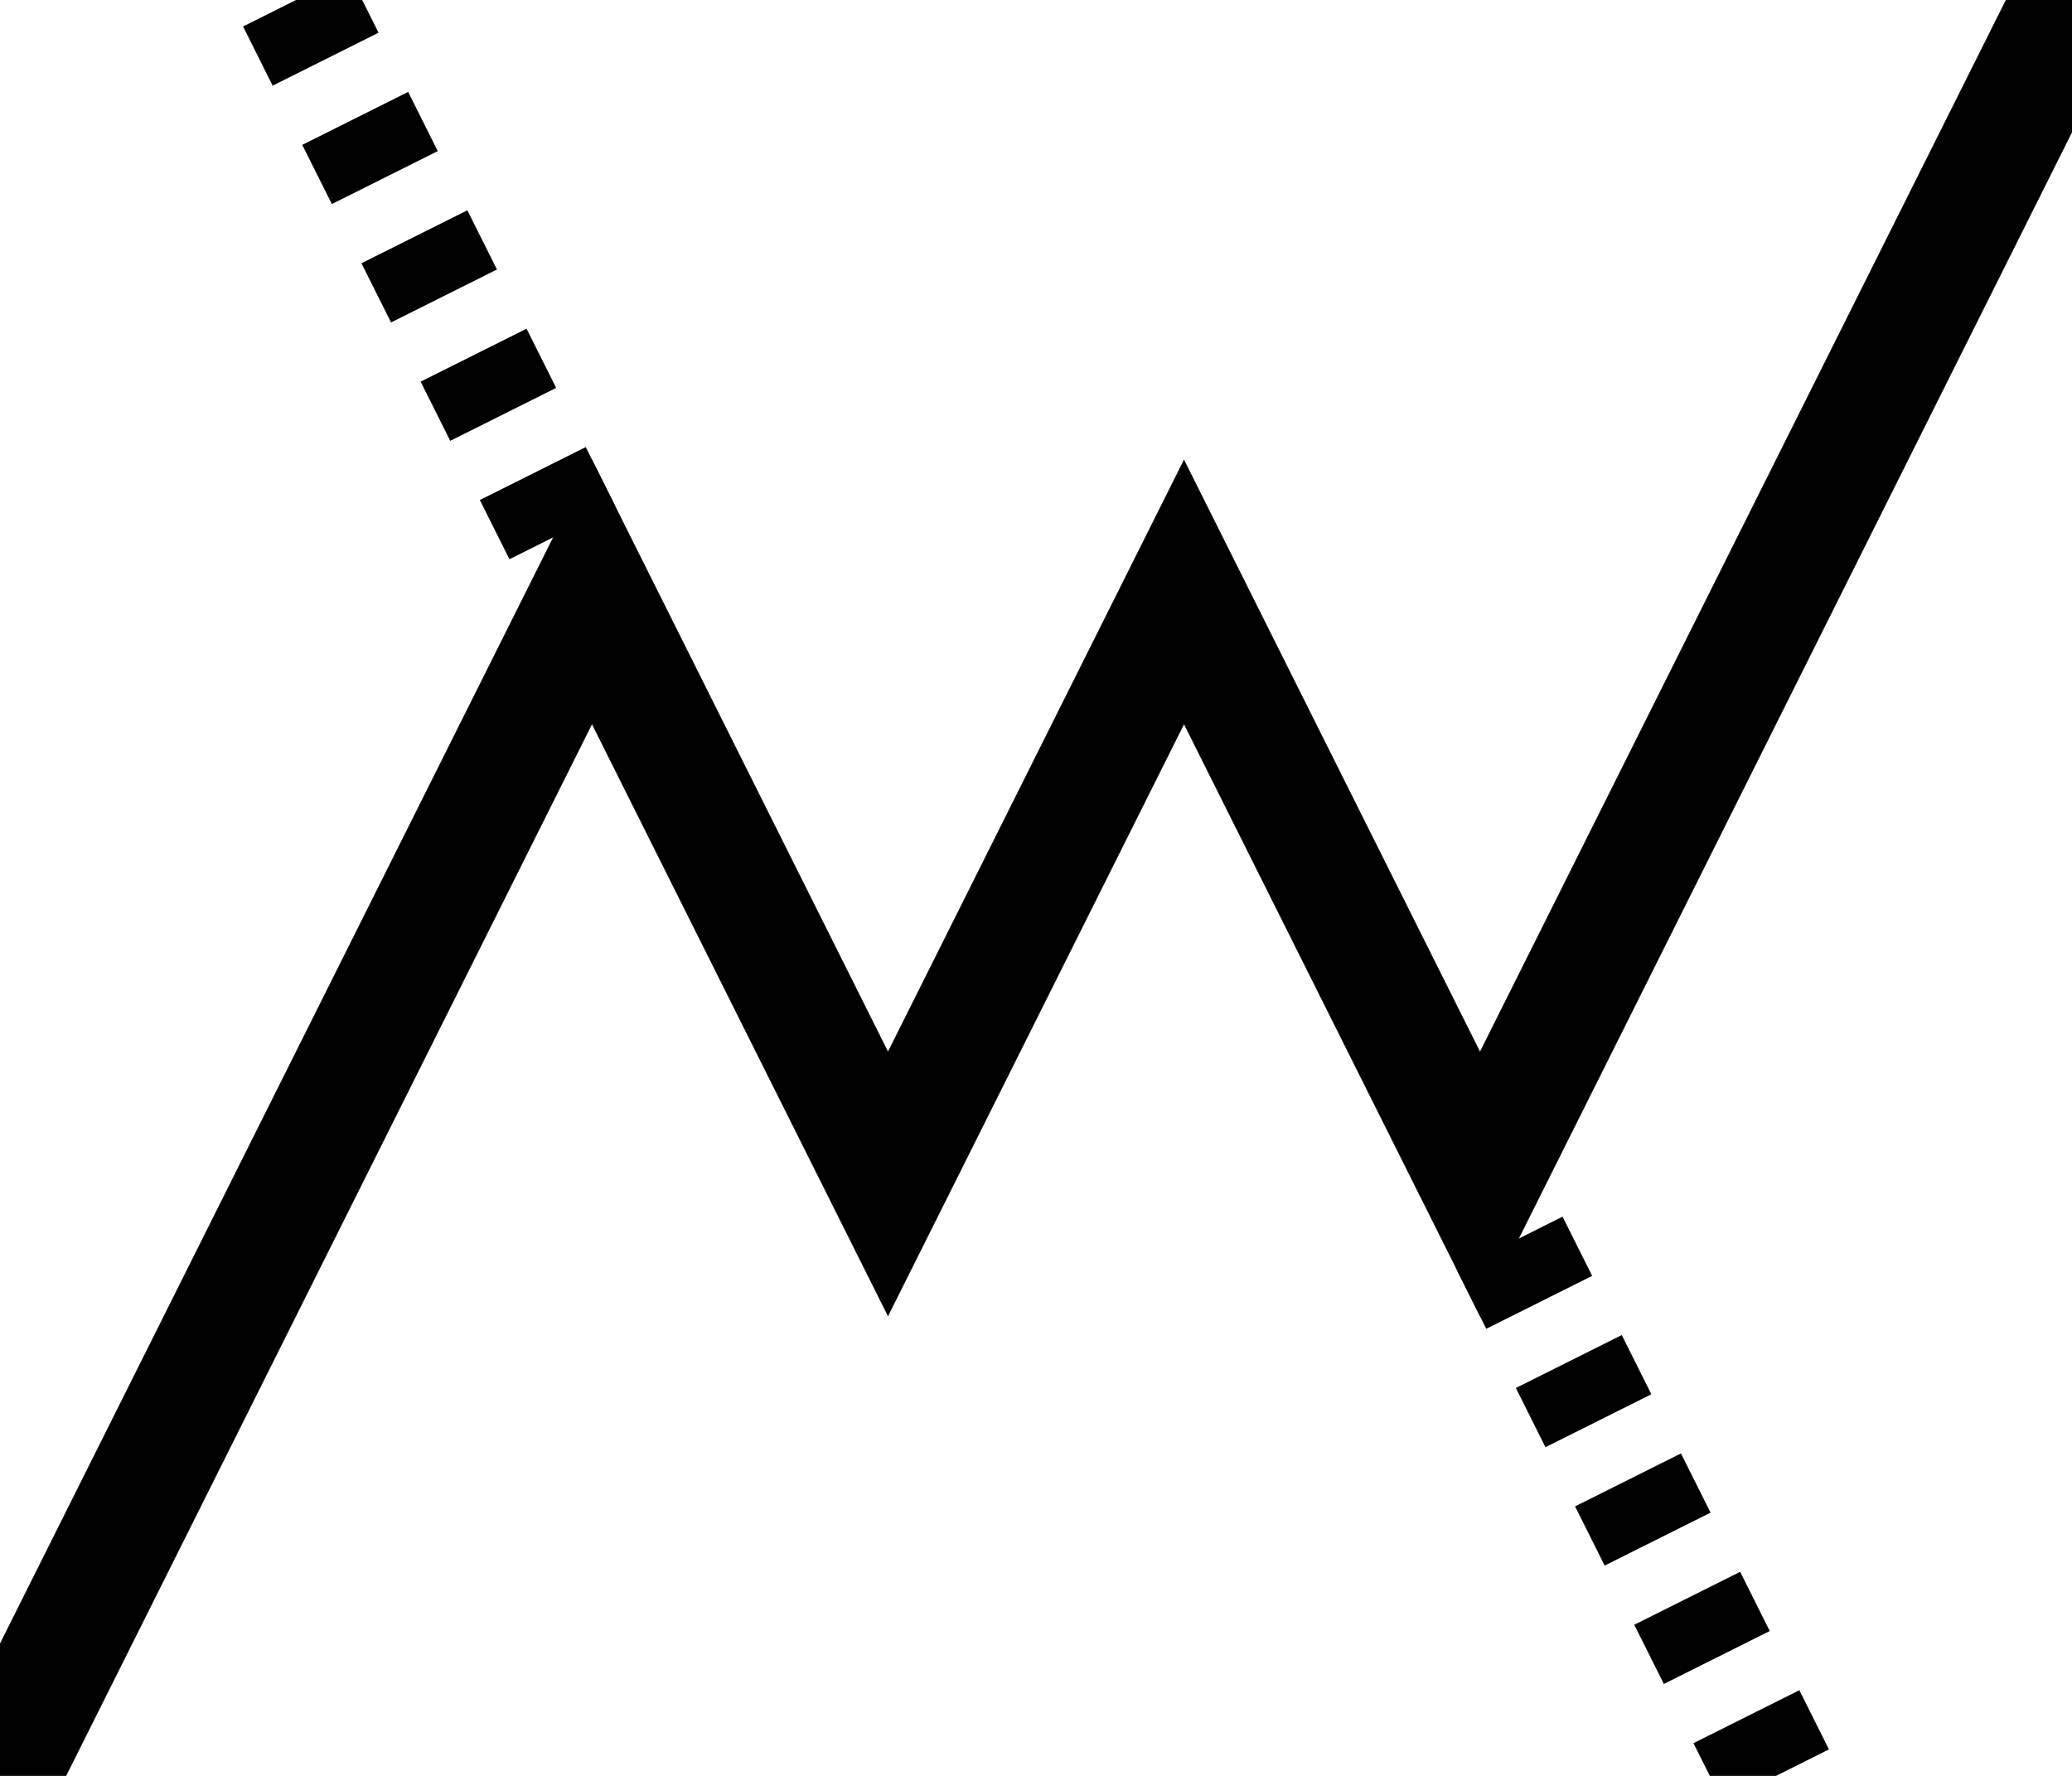 <?xml version="1.0" encoding="utf-8" ?>
<!DOCTYPE svg PUBLIC "-//W3C//DTD SVG 1.1//EN" "http://www.w3.org/Graphics/SVG/1.1/DTD/svg11.dtd">
<svg version="1.1" id="feynman-logo" xmlns="http://www.w3.org/2000/svg" xmlns:xlink="http://www.w3.org/1999/xlink" x="0px" y="0px" width="700px" height="600px" viewBox="0 0 700 600" style="top:0;right:0;bottom:0;left:0;position:absolute;margin:auto;"
xml:space="preserve">

  <!-- MW line -->
  <polyline style="fill:none;stroke:#000000;stroke-width:40px;" points="0,600 200,200 300,400 400,200 500,400 700,0" />

  <!-- Top Dashed Line -->
  <line style="fill:none;stroke:#000000;stroke-width:40px;" stroke-dasharray="22.36, 22.36" x1="100" y1="0" x2="200" y2="200">
    <animate attributeName="stroke-dashoffset" from="0" to="223.6" dur="2s" begin="0s" fill="remove" repeatCount="indefinite" />
  </line>

  <!-- Bottom Dashed Line -->
  <line style="fill:none;stroke:#000000;stroke-width:40px;" stroke-dasharray="22.36, 22.36" x1="600" y1="600" x2="500" y2="400" clip-path="url(#bottom-dashed-clip)">
    <animate attributeName="stroke-dashoffset" from="0" to="223.6" dur="2s" begin="0s" fill="remove" repeatCount="indefinite" />
  </line>

</svg>